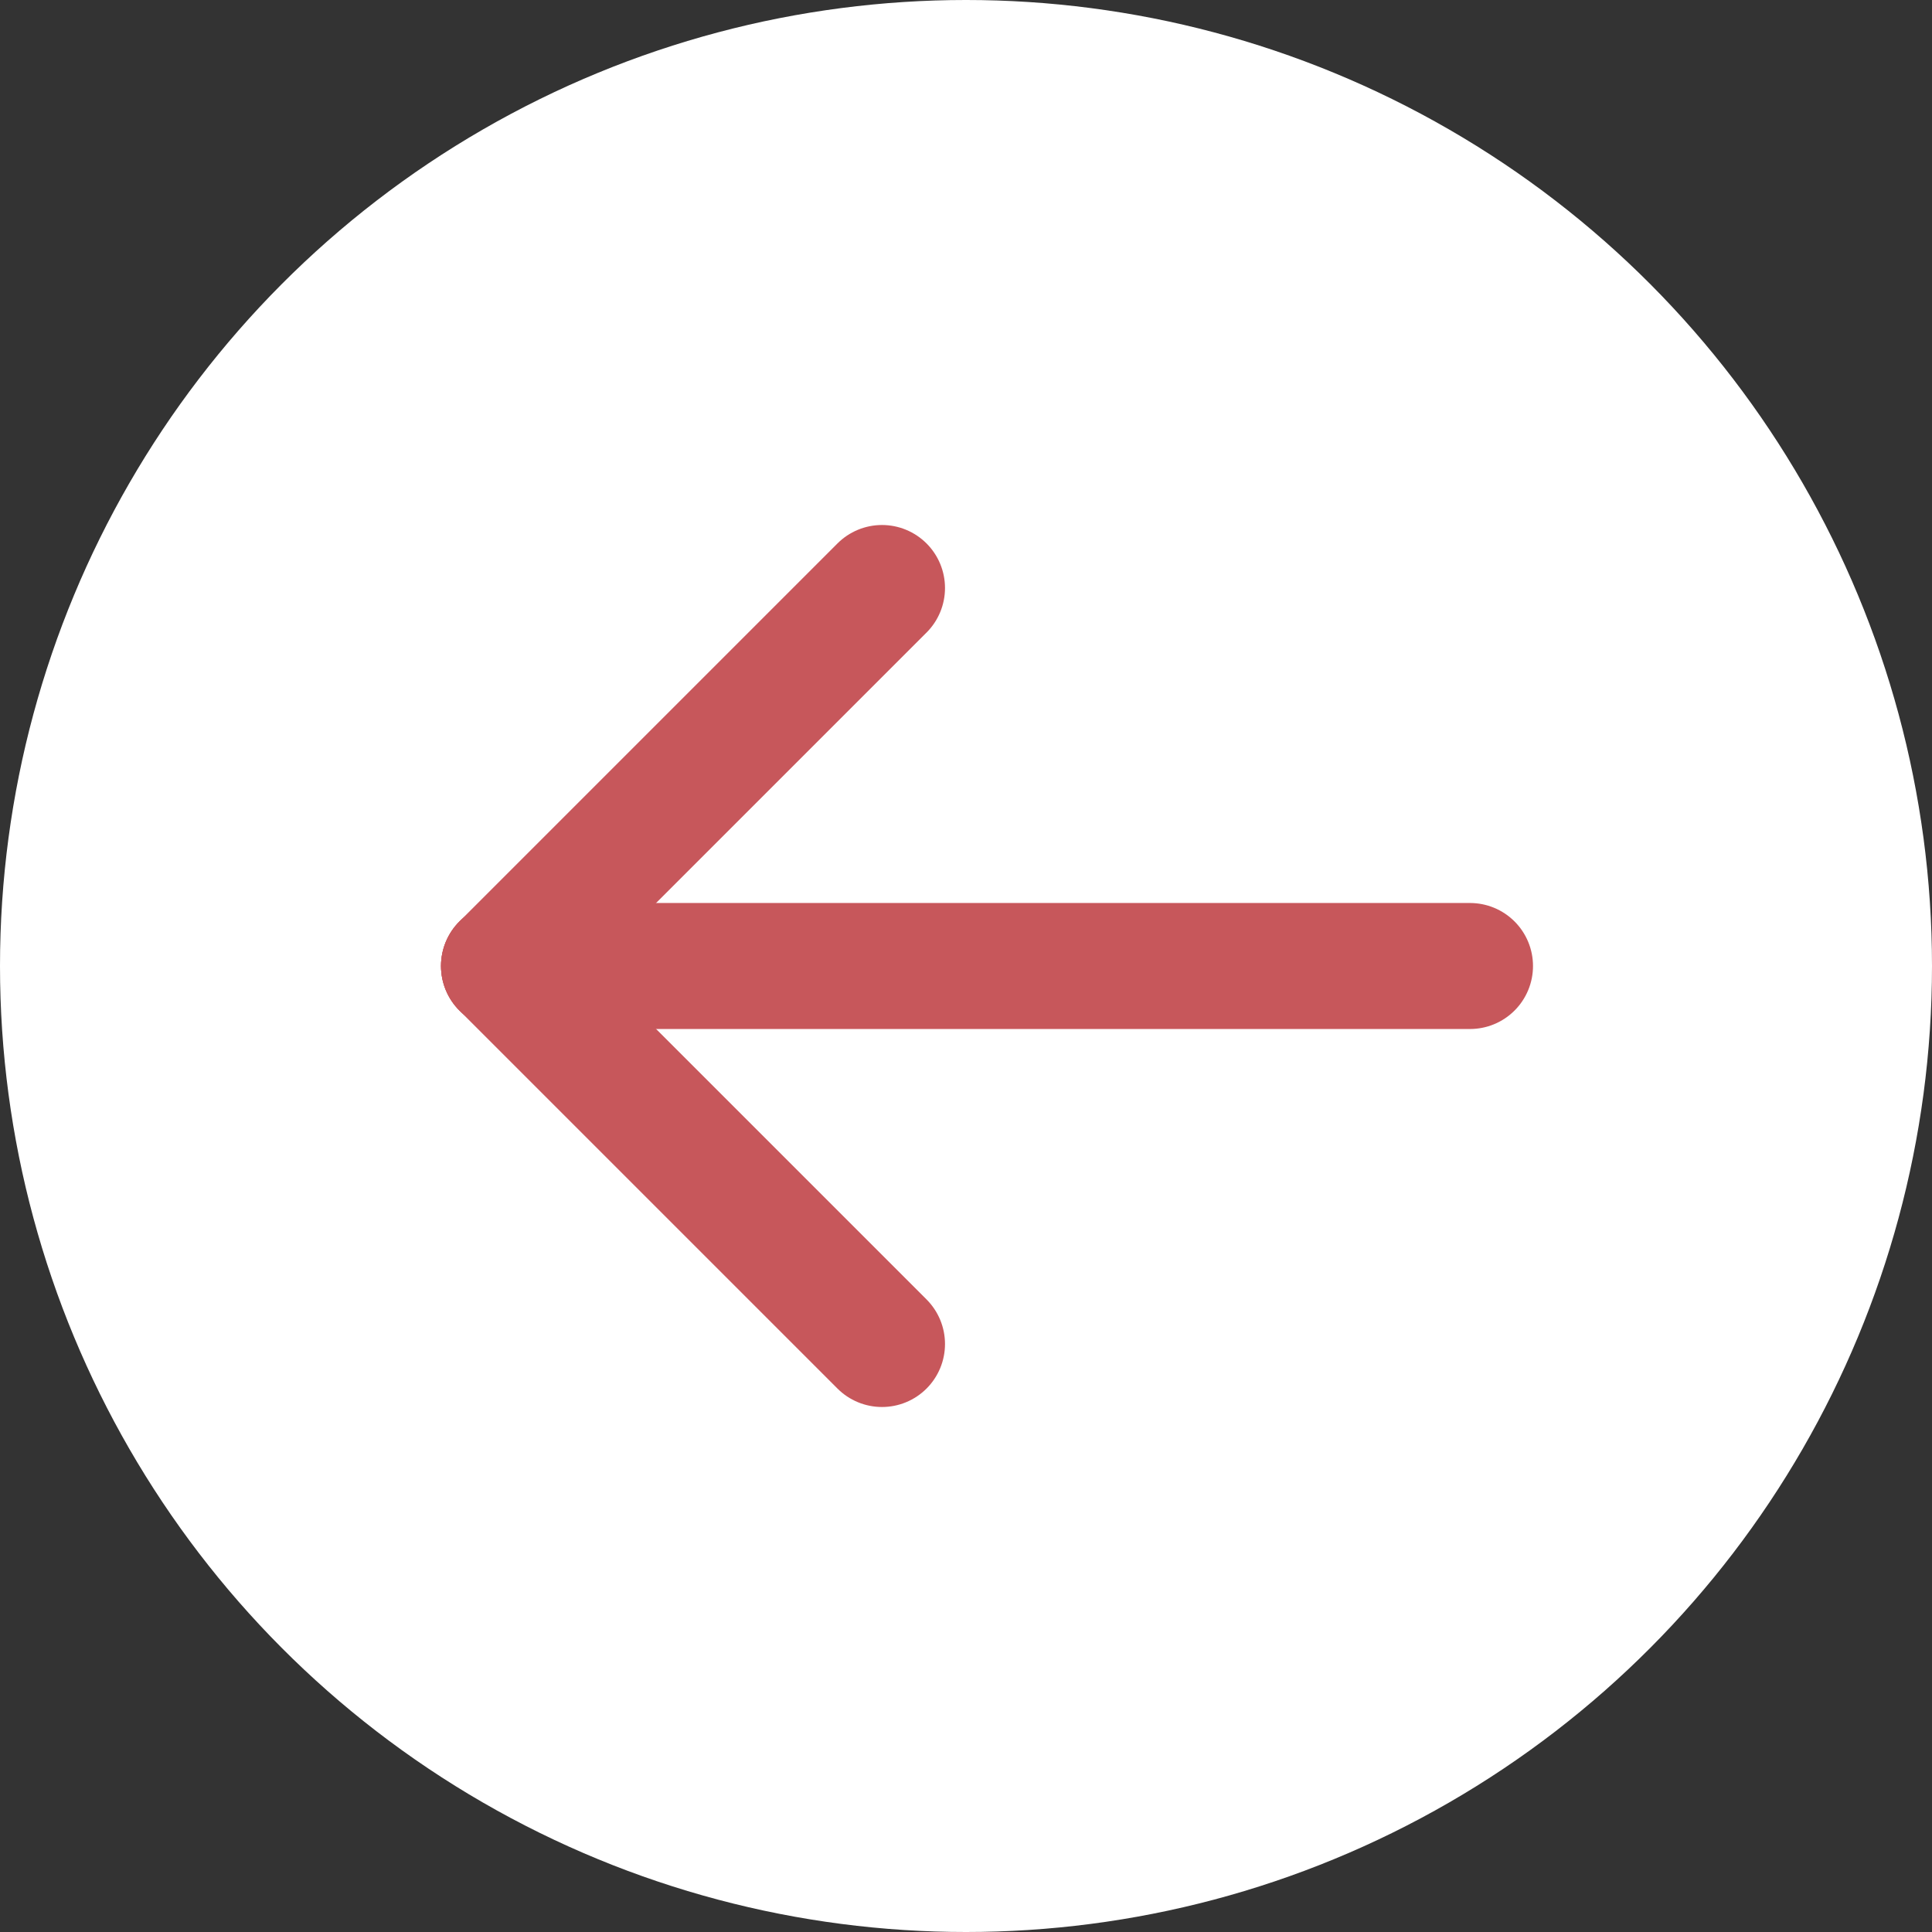 <svg xmlns="http://www.w3.org/2000/svg" width="46" height="46" viewBox="0 0 46 46">
  <rect x="0" y="0" width="46" height="46" fill="#333333" stroke="none"/>
  <g id="Groupe_603" data-name="Groupe 603" transform="translate(-53 -36)">
    <circle id="Ellipse_66" data-name="Ellipse 66" cx="23" cy="23" r="23" transform="translate(53 36)" fill="#fff"/>
    <g id="Groupe_176" data-name="Groupe 176" transform="translate(-155.531 -38.264)">
      <line id="Ligne_18" data-name="Ligne 18" x2="23" transform="translate(220.531 97.264)" fill="none" stroke="#c7575b" stroke-linecap="round" stroke-width="3"/>
      <line id="Ligne_19" data-name="Ligne 19" x1="9" y2="9" transform="translate(220.531 88.264)" fill="none" stroke="#c7575b" stroke-linecap="round" stroke-width="3"/>
      <line id="Ligne_20" data-name="Ligne 20" x2="9" y2="9" transform="translate(220.531 97.264)" fill="none" stroke="#c7575b" stroke-linecap="round" stroke-width="3"/>
    </g>
  </g>
</svg>
